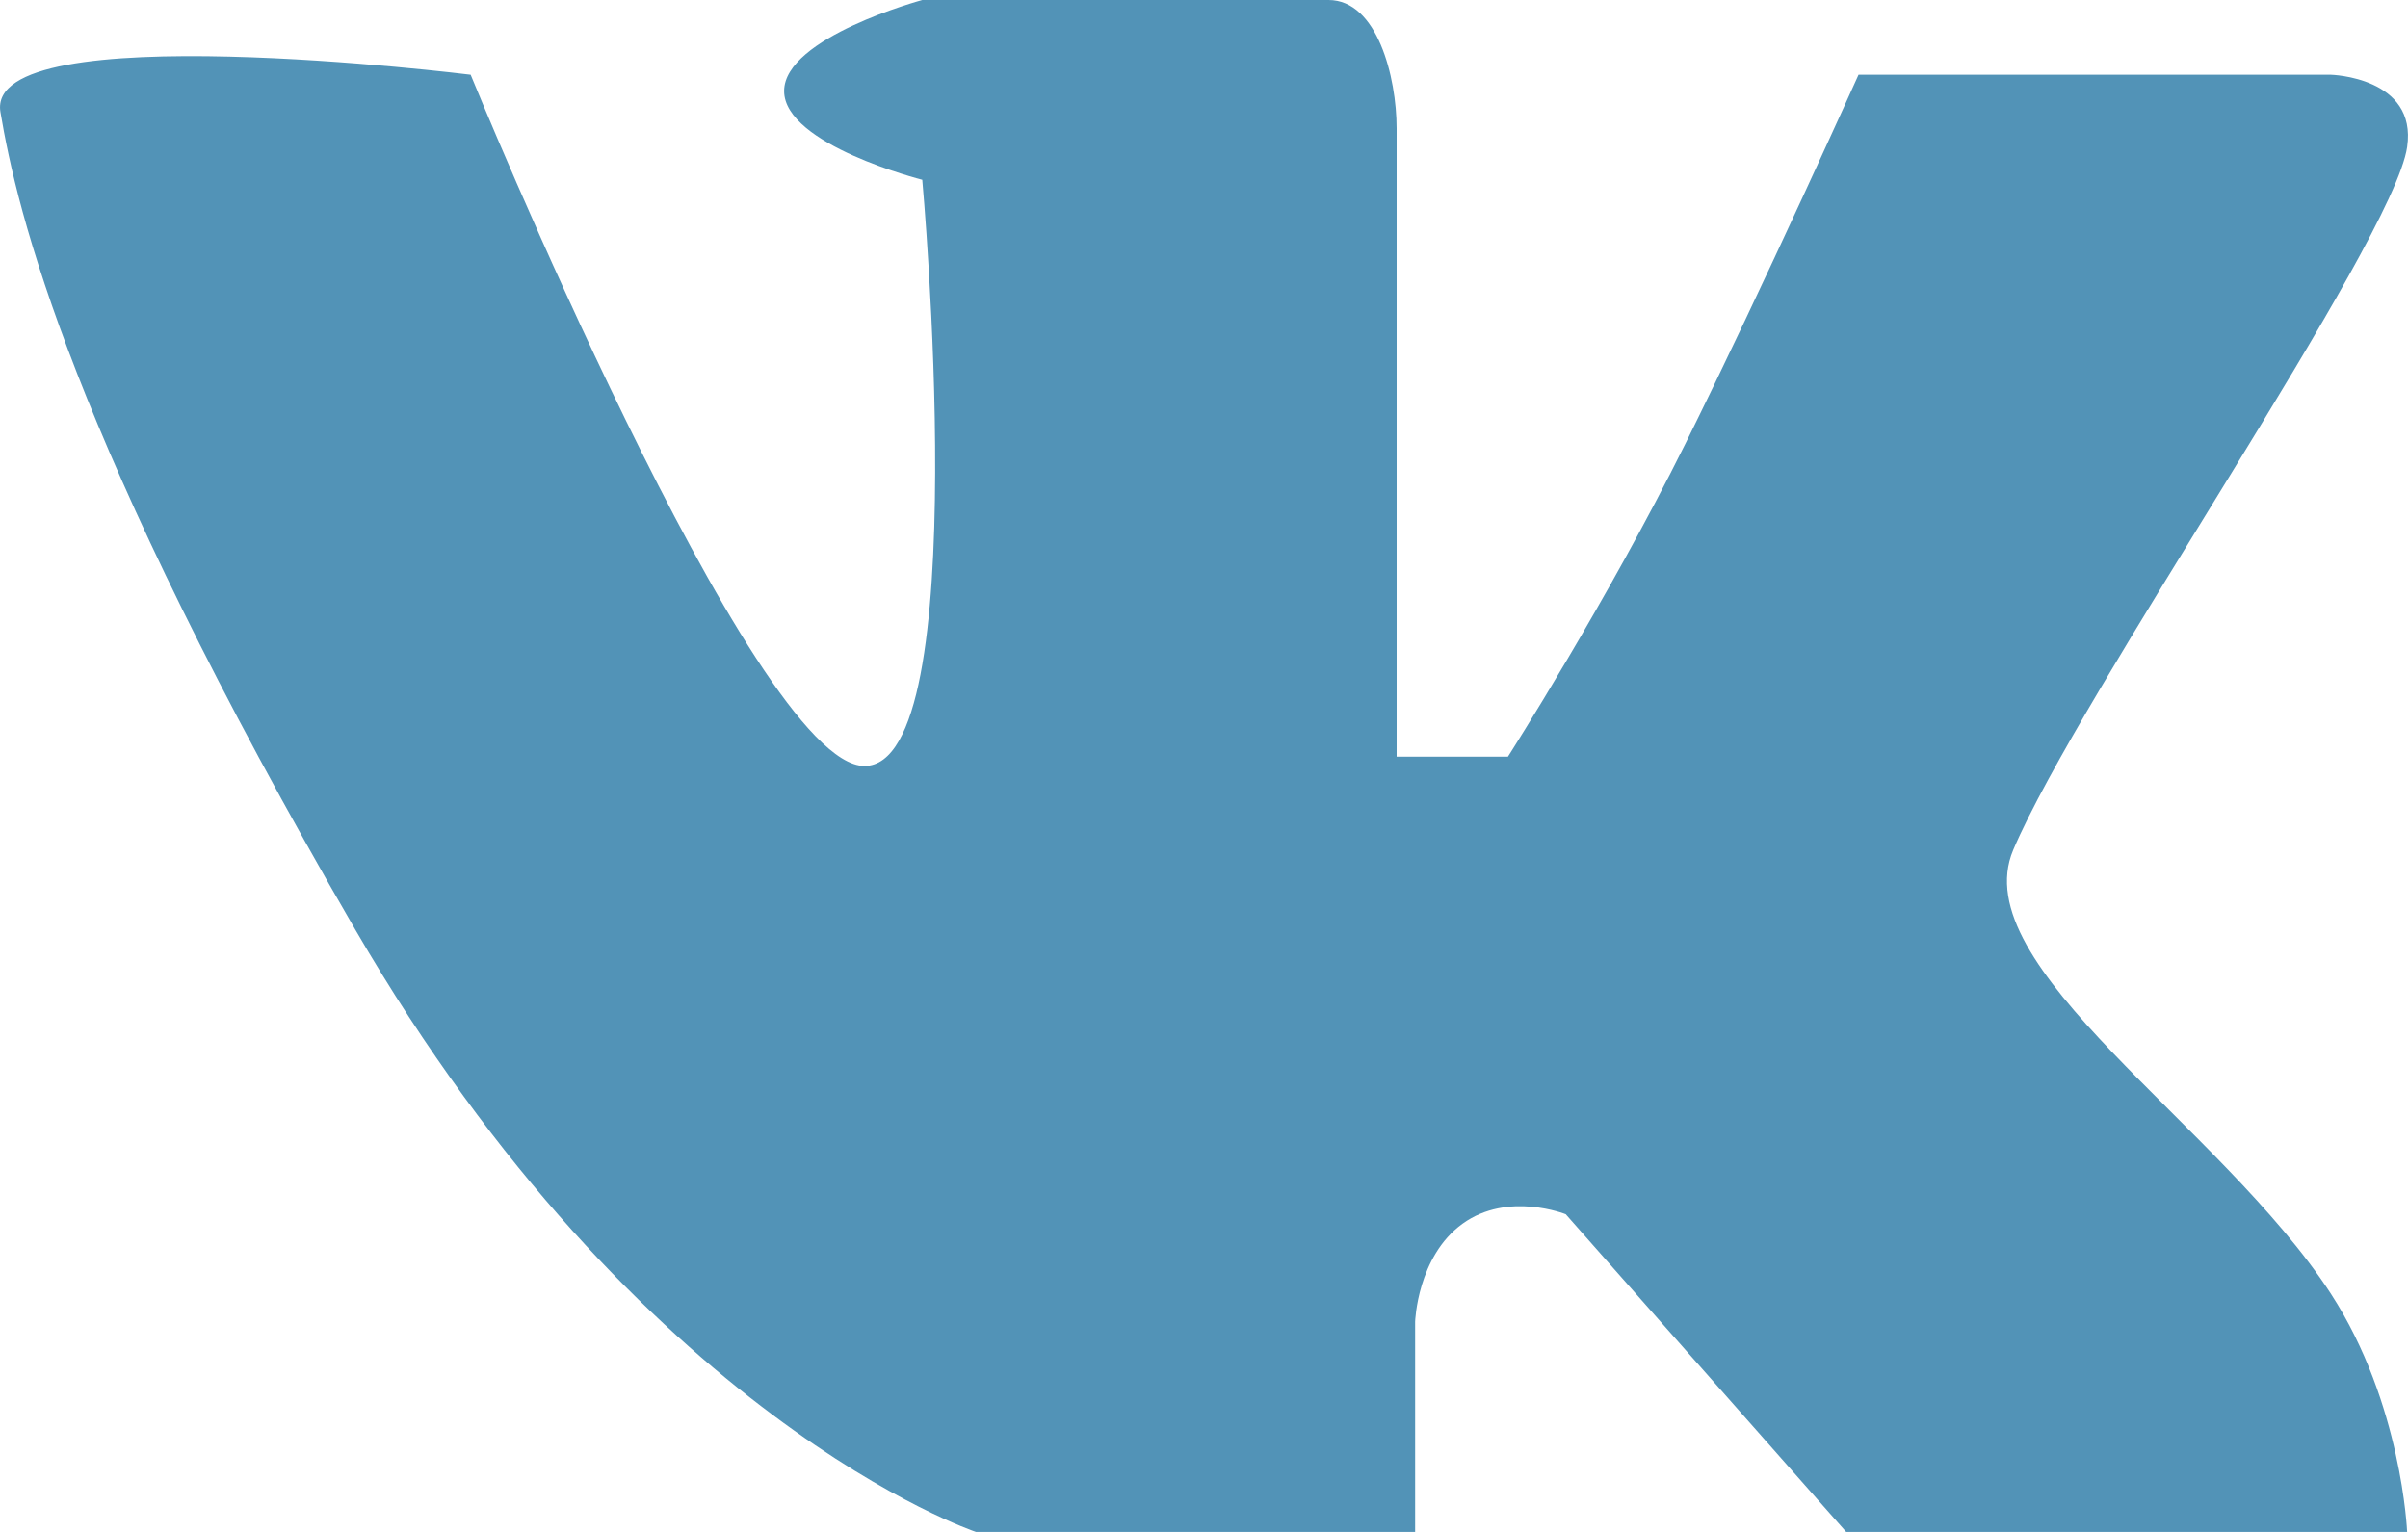 <?xml version="1.0" encoding="UTF-8" standalone="no"?>
<svg width="22px" height="14px" viewBox="0 0 22 14" version="1.1" xmlns="http://www.w3.org/2000/svg" xmlns:xlink="http://www.w3.org/1999/xlink">
    <!-- Generator: Sketch 46.2 (44496) - http://www.bohemiancoding.com/sketch -->
    <title>vkontakte</title>
    <desc>Created with Sketch.</desc>
    <defs></defs>
    <g id="Page-1" stroke="none" stroke-width="1" fill="none" fill-rule="evenodd">
        <g id="Desktop-HD-Copy" transform="translate(-1067, -4576)" fill-rule="nonzero" fill="#5293B7">
            <g id="Group-21" transform="translate(150, 4512)">
                <g id="Group-16" transform="translate(905, 47)">
                    <g id="if_vkontakte_633193" transform="translate(12, 17)">
                        <path d="M0.004,1.024 C-0.147,0.128 4.3,0.683 4.3,0.683 C4.3,0.683 6.881,7 7.898,7 C8.916,7 8.426,1.643 8.426,1.643 C8.426,1.643 7.164,1.323 7.164,0.832 C7.164,0.341 8.426,0 8.426,0 C8.426,0 11.693,4.29046734e-08 12.138,0 C12.583,-4.34848397e-08 12.76,0.704 12.76,1.174 C12.76,1.643 12.76,6.915 12.76,6.915 L13.777,6.915 C13.777,6.915 14.683,5.496 15.398,4.055 C16.112,2.614 16.98,0.683 16.98,0.683 L21.295,0.683 C21.295,0.683 22.086,0.704 21.992,1.344 C21.864,2.216 18.993,6.352 18.393,7.768 C17.941,8.835 20.293,10.28 21.295,11.823 C21.945,12.825 21.992,14 21.992,14 L16.867,14 L14.305,11.097 C14.305,11.097 13.777,10.884 13.363,11.183 C12.948,11.482 12.929,12.079 12.929,12.079 L12.929,14 L8.916,14 C8.916,14 5.845,12.976 3.245,8.494 C0.644,4.012 0.154,1.921 0.004,1.024 Z" id="vkontakte"></path>
                    </g>
                </g>
            </g>
        </g>
    </g>
</svg>